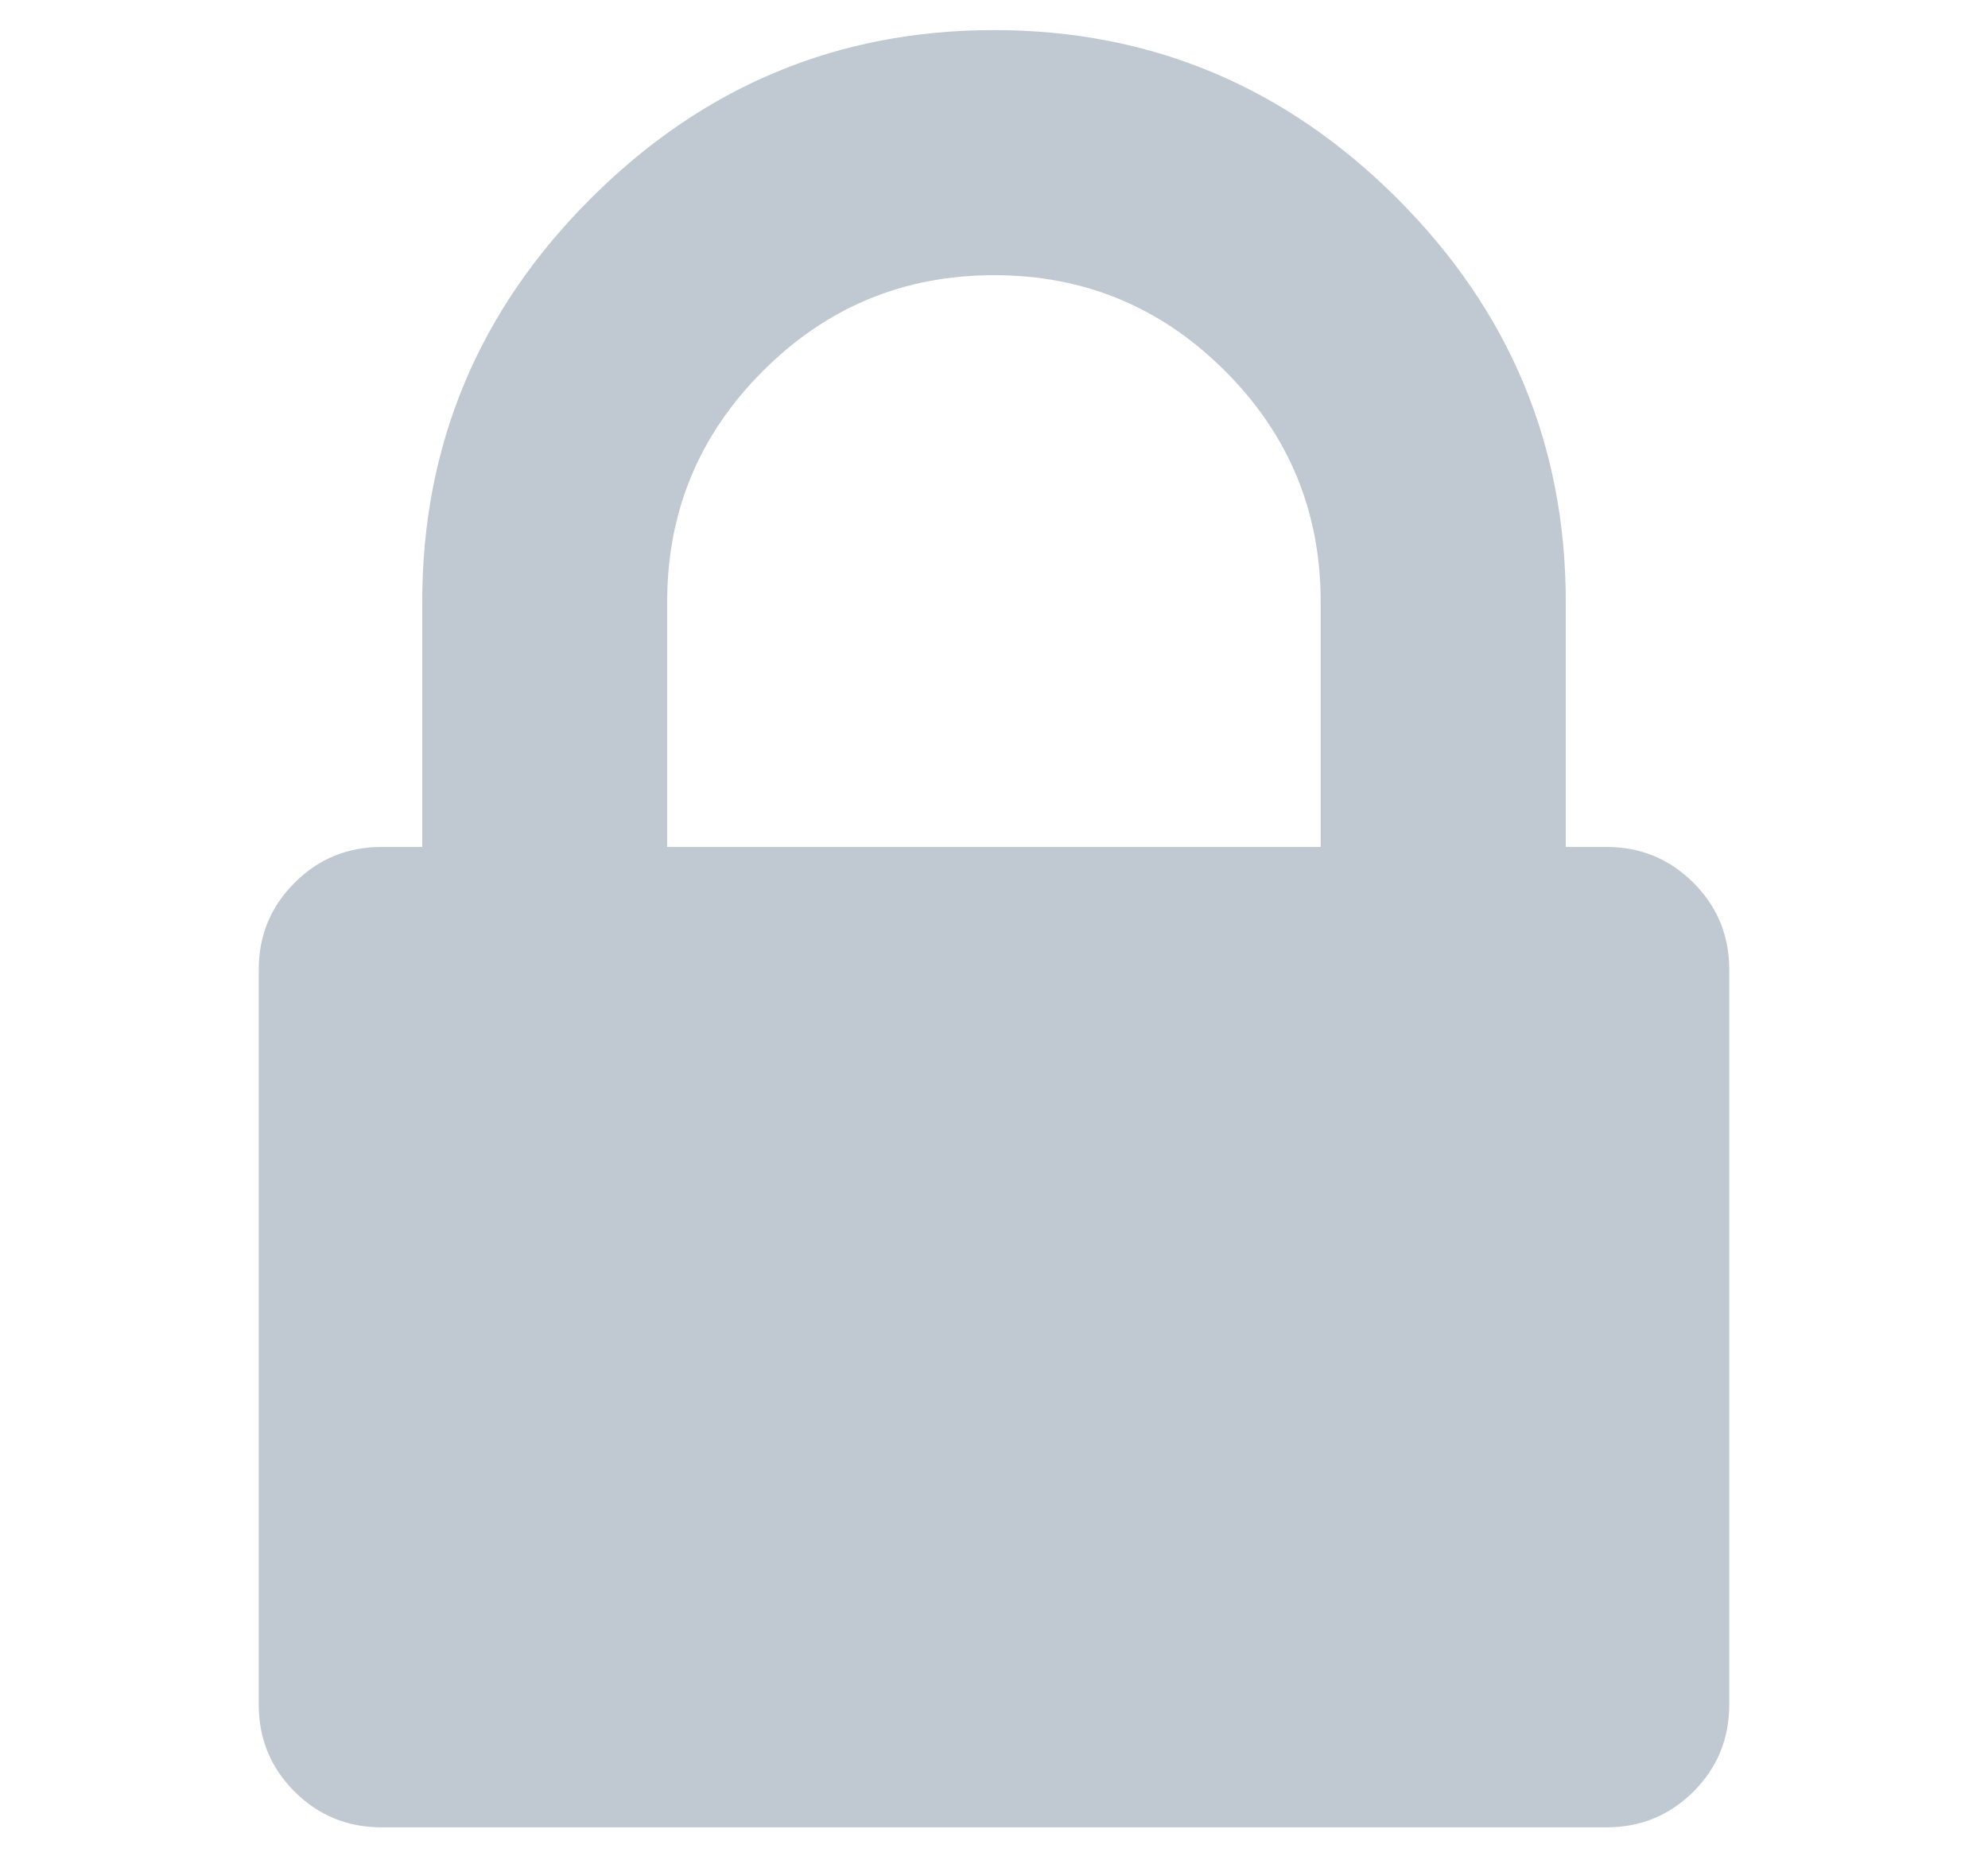 <svg width="16px" height="15px" viewBox="0 0 12 14" version="1.1" xmlns="http://www.w3.org/2000/svg" fill="#C0C9D1"><g id="locked" transform="translate(-129, -68)" fill-rule="nonzero"><path d="M140.254,74.631 C140.075,74.452 139.858,74.362 139.602,74.362 L139.295,74.362 L139.295,72.521 C139.295,71.345 138.873,70.335 138.03,69.492 C137.186,68.648 136.176,68.226 135,68.226 C133.824,68.226 132.814,68.648 131.97,69.492 C131.126,70.335 130.705,71.345 130.705,72.521 L130.705,74.362 L130.398,74.362 C130.142,74.362 129.925,74.452 129.746,74.631 C129.567,74.81 129.477,75.027 129.477,75.283 L129.477,80.805 C129.477,81.061 129.567,81.279 129.746,81.458 C129.925,81.636 130.142,81.726 130.398,81.726 L139.602,81.726 C139.858,81.726 140.075,81.636 140.254,81.458 C140.433,81.279 140.523,81.061 140.523,80.805 L140.523,75.283 C140.523,75.027 140.433,74.81 140.254,74.631 Z M137.454,74.362 L132.545,74.362 L132.545,72.521 C132.545,71.844 132.785,71.265 133.265,70.786 C133.744,70.307 134.322,70.067 135,70.067 C135.678,70.067 136.256,70.307 136.735,70.786 C137.215,71.265 137.454,71.844 137.454,72.521 L137.454,74.362 Z" id="Shape"/></g></svg>